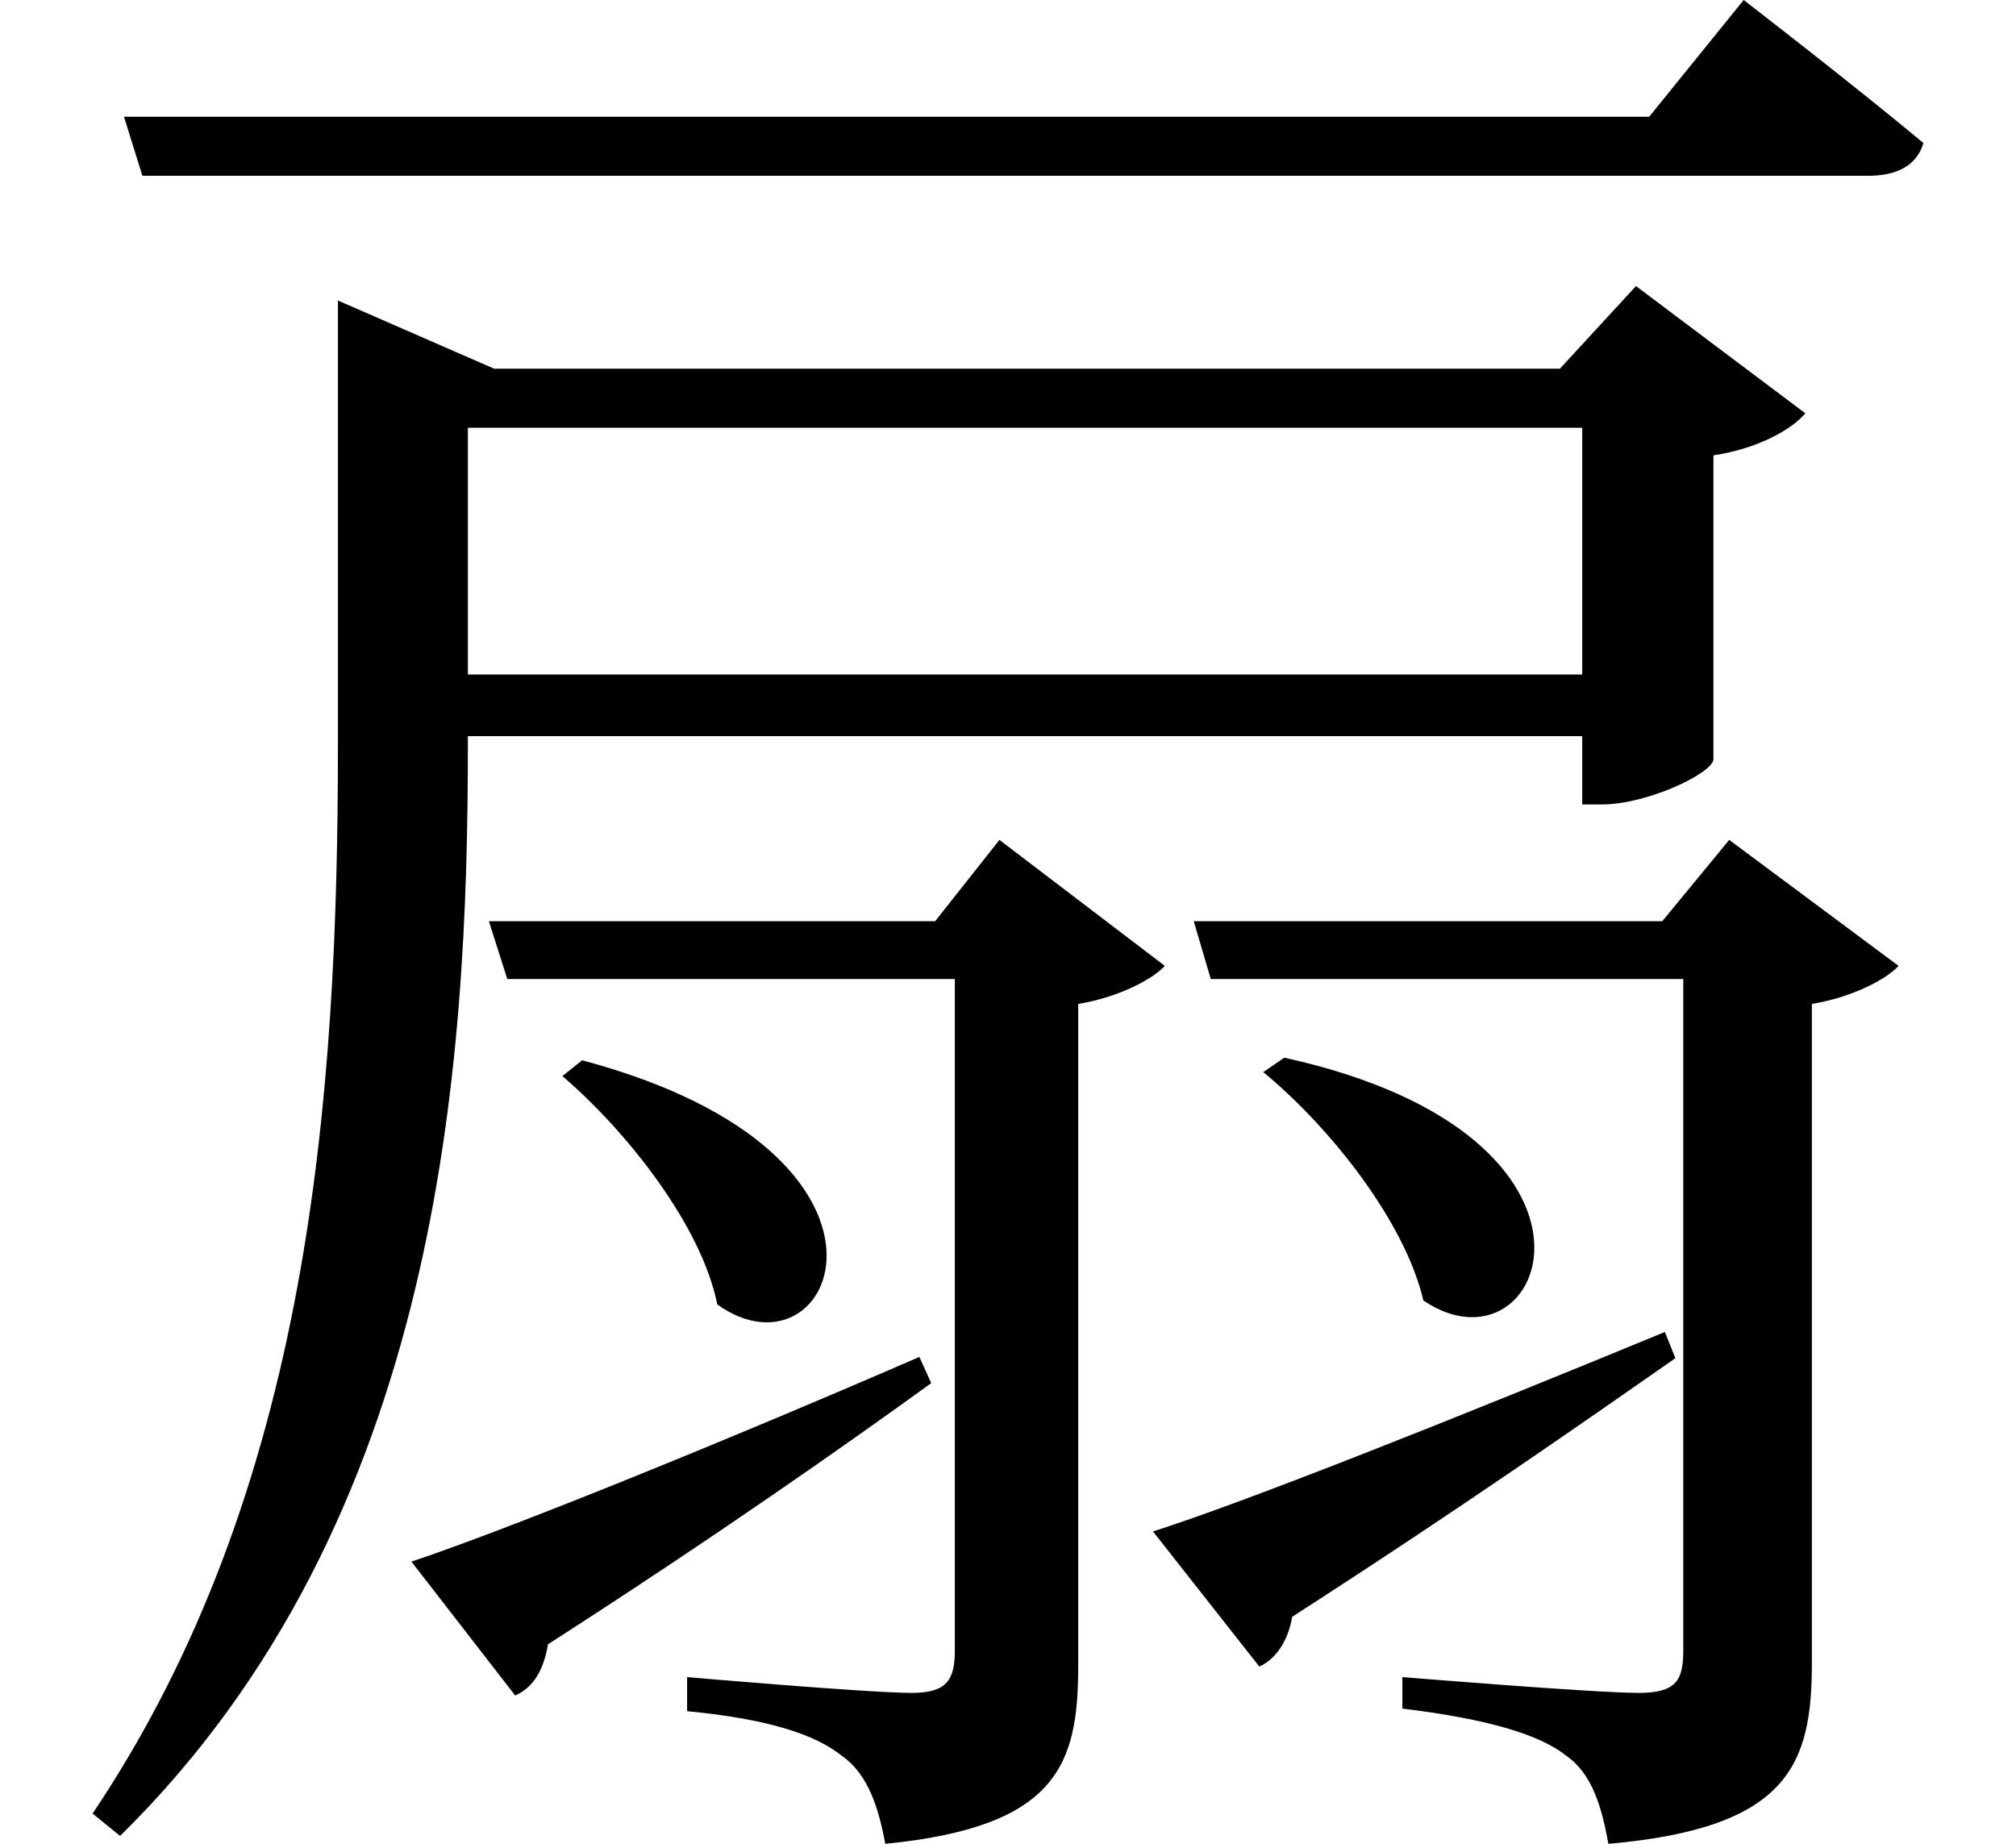 <svg height="21.953" viewBox="0 0 24 21.953" width="24" xmlns="http://www.w3.org/2000/svg">
<path d="M1.312,18.672 L1.531,17.969 L22.078,17.969 C22.422,17.969 22.656,18.094 22.734,18.359 C21.891,19.062 20.594,20.062 20.594,20.062 L19.469,18.672 Z M6.766,7.438 L6.531,7.25 C7.297,6.594 8.188,5.469 8.375,4.531 C9.766,3.531 10.984,6.312 6.766,7.438 Z M4.734,1.469 L5.969,-0.125 C6.188,-0.031 6.312,0.188 6.359,0.484 C8.375,1.781 9.906,2.859 10.922,3.594 L10.781,3.906 C8.297,2.828 5.812,1.828 4.734,1.469 Z M15.125,7.469 L14.875,7.297 C15.672,6.641 16.562,5.516 16.781,4.578 C18.234,3.594 19.391,6.531 15.125,7.469 Z M13.562,1.828 L14.828,0.219 C15.031,0.312 15.172,0.531 15.219,0.812 C17.234,2.109 18.75,3.172 19.781,3.891 L19.656,4.203 C17.156,3.172 14.688,2.188 13.562,1.828 Z M18.672,14.969 L18.672,12.031 L5.406,12.031 L5.406,14.969 Z M3.859,15.672 L3.859,11.203 C3.859,7.016 3.531,2.328 0.938,-1.531 L1.266,-1.797 C5.094,1.969 5.406,7.391 5.406,11.203 L5.406,11.297 L18.672,11.297 L18.672,10.484 L18.906,10.484 C19.438,10.484 20.203,10.844 20.234,11.016 L20.234,14.641 C20.766,14.719 21.172,14.953 21.328,15.141 L19.312,16.656 L18.406,15.672 L5.719,15.672 L3.859,16.484 Z M5.656,9.094 L5.875,8.406 L11.203,8.406 L11.203,0.406 C11.203,0.047 11.094,-0.094 10.688,-0.094 C10.172,-0.094 8.016,0.094 8.016,0.094 L8.016,-0.312 C9,-0.406 9.547,-0.594 9.859,-0.844 C10.172,-1.062 10.297,-1.469 10.375,-1.891 C12.438,-1.688 12.672,-0.938 12.672,0.234 L12.672,8.109 C13.156,8.188 13.562,8.406 13.703,8.562 L11.734,10.062 L10.969,9.094 Z M14.047,9.094 L14.25,8.406 L19.875,8.406 L19.875,0.406 C19.875,0.047 19.781,-0.094 19.344,-0.094 C18.812,-0.094 16.531,0.094 16.531,0.094 L16.531,-0.281 C17.562,-0.406 18.172,-0.594 18.484,-0.844 C18.797,-1.062 18.906,-1.469 18.984,-1.891 C21.141,-1.703 21.406,-0.938 21.406,0.266 L21.406,8.109 C21.891,8.188 22.297,8.406 22.438,8.562 L20.422,10.062 L19.625,9.094 Z" transform="translate(0.164, 20.062) scale(1, -1)"/>
</svg>